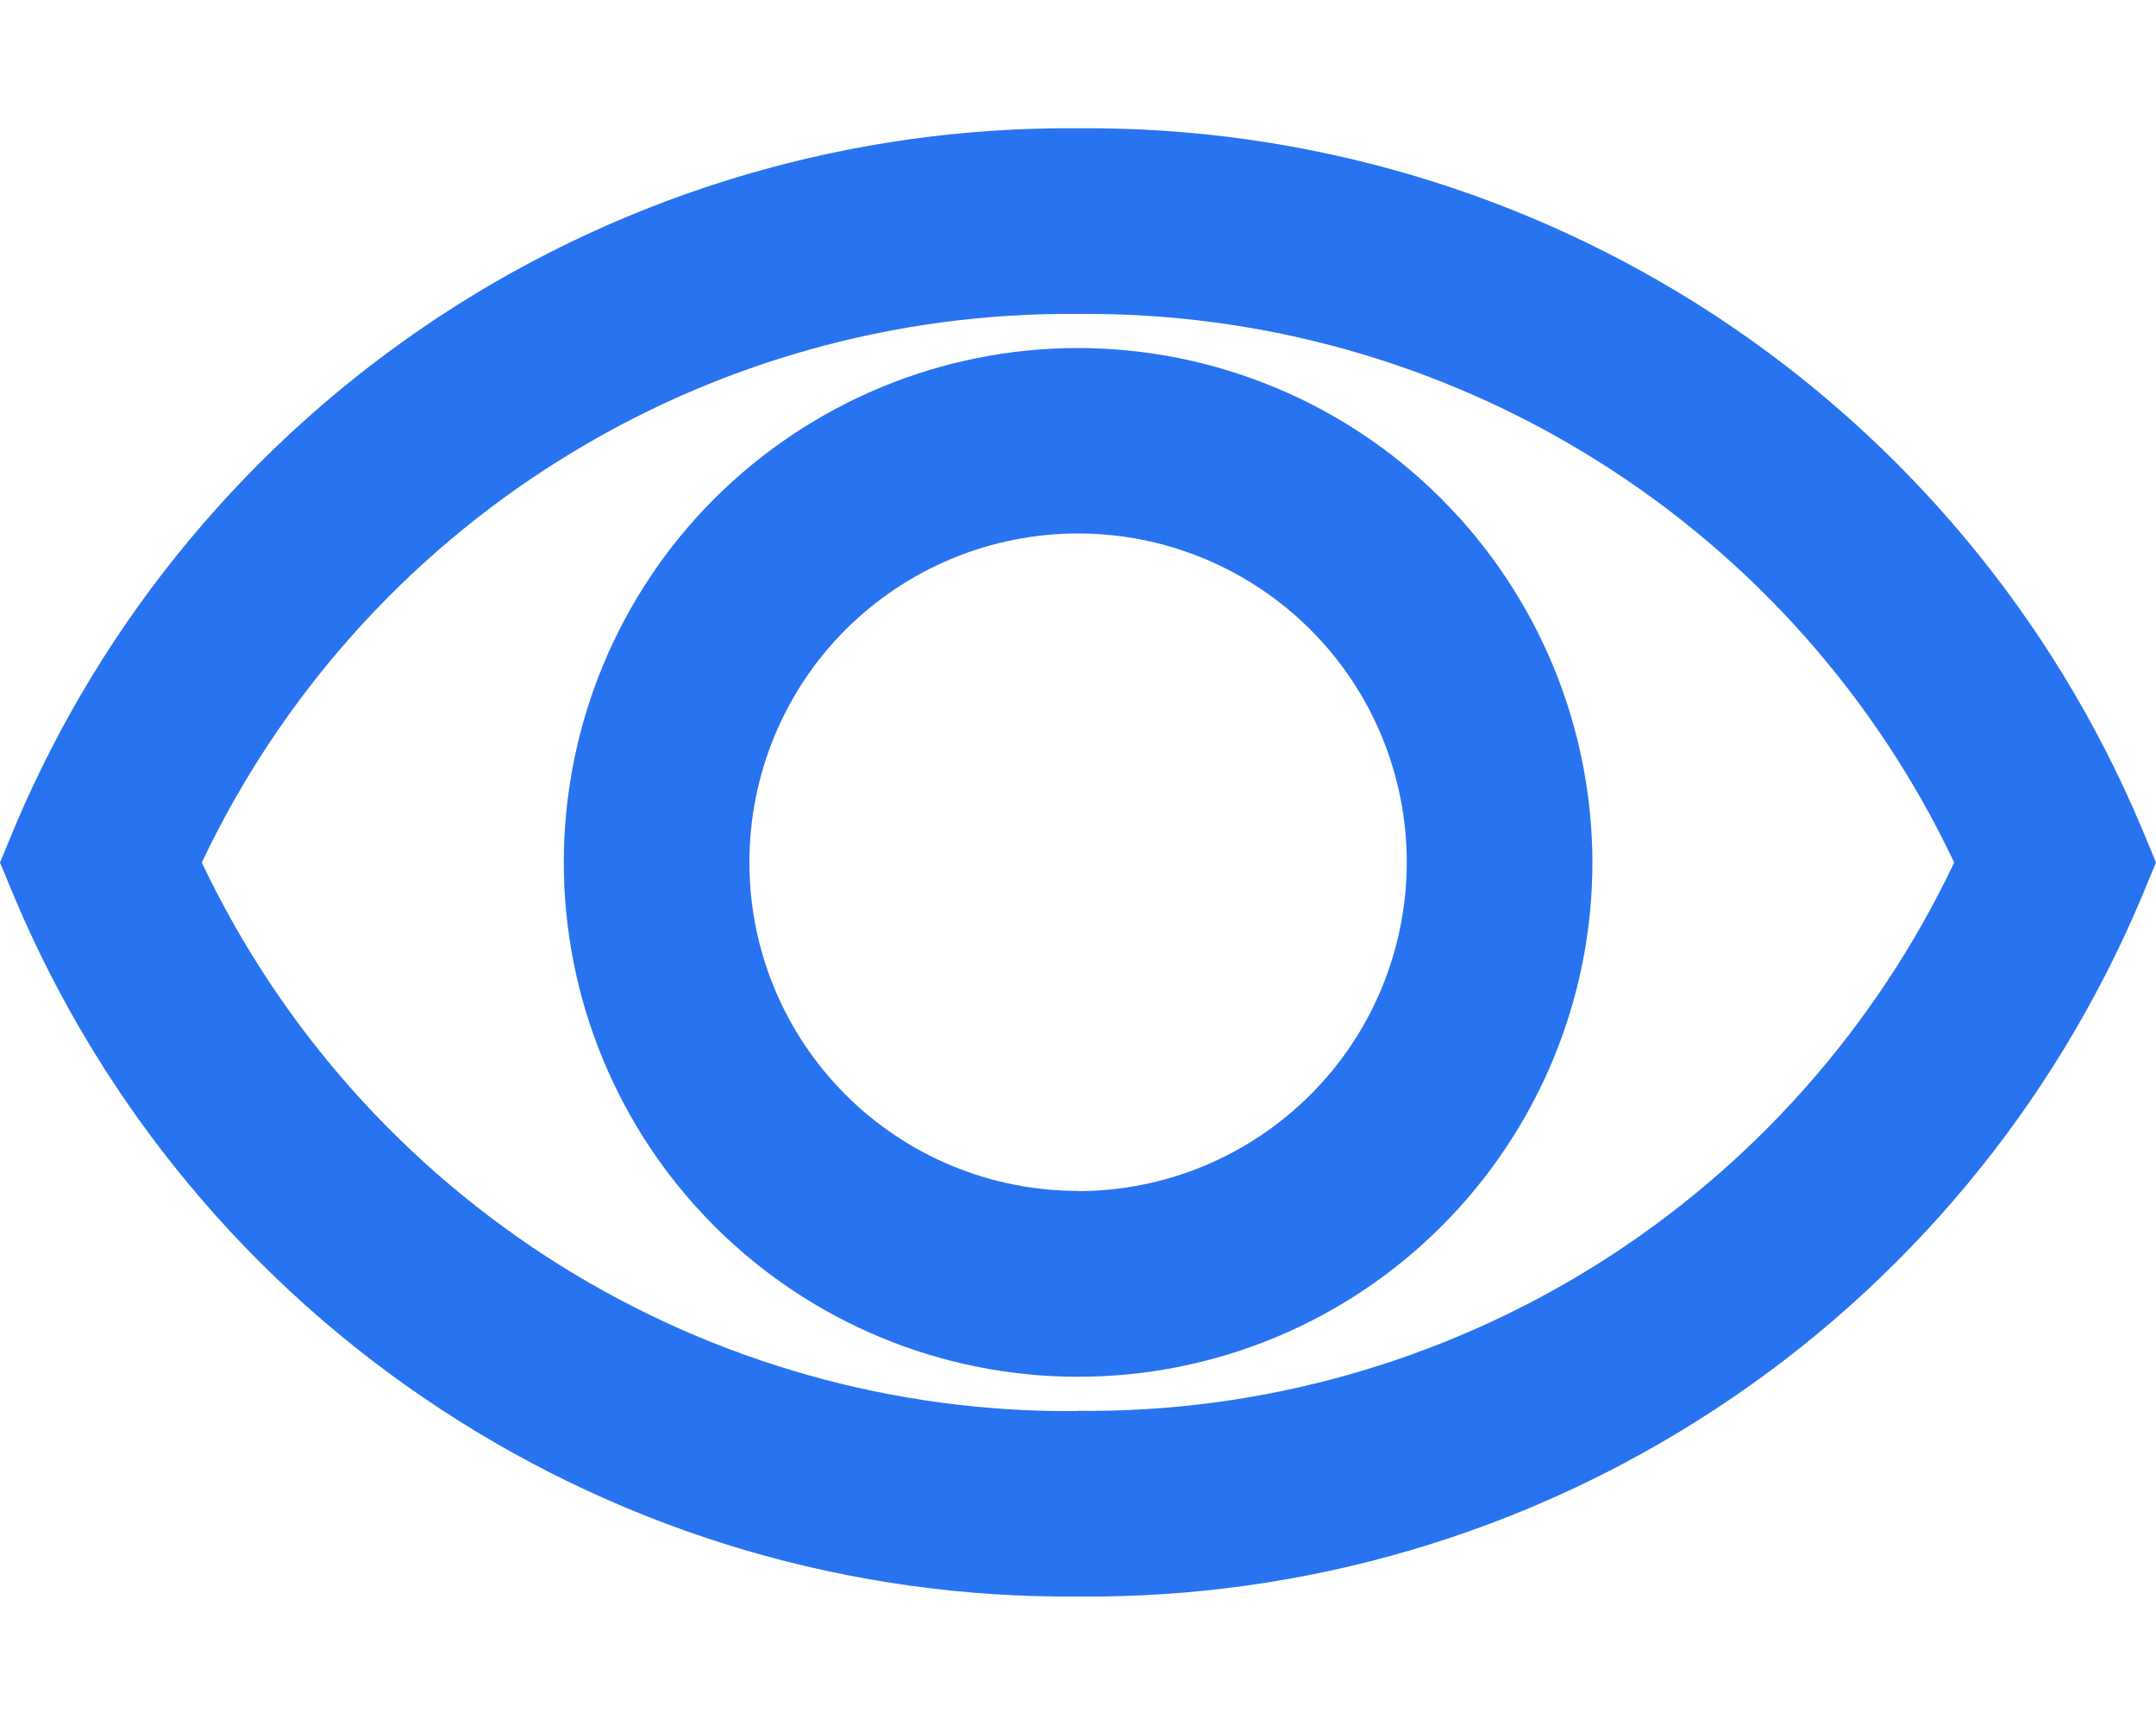 <svg width="10" height="8" viewBox="0 0 10 8" fill="none" xmlns="http://www.w3.org/2000/svg">
<path d="M5 0.595C3.95 0.586 2.92 0.889 2.042 1.465C1.164 2.042 0.477 2.866 0.069 3.834L0 4L0.069 4.166H0.069C0.477 5.133 1.164 5.958 2.042 6.534C2.92 7.111 3.95 7.414 5 7.404C6.05 7.414 7.08 7.111 7.958 6.534C8.836 5.958 9.523 5.133 9.931 4.166L10 4L9.931 3.834H9.931C9.523 2.867 8.836 2.042 7.958 1.465C7.08 0.889 6.05 0.586 5 0.595V0.595ZM5 6.544C4.15 6.553 3.316 6.317 2.596 5.867C1.876 5.416 1.3 4.768 0.936 4C1.3 3.232 1.876 2.584 2.596 2.134C3.316 1.683 4.15 1.448 5 1.456C5.85 1.448 6.684 1.683 7.404 2.134C8.124 2.584 8.7 3.232 9.064 4C8.7 4.767 8.124 5.415 7.404 5.866C6.684 6.316 5.85 6.552 5 6.543L5 6.544Z" fill="#2873F0"/>
<path d="M5 1.614C4.368 1.614 3.761 1.866 3.313 2.313C2.866 2.76 2.615 3.367 2.615 4C2.615 4.632 2.866 5.239 3.313 5.686C3.761 6.134 4.368 6.385 5 6.385C5.633 6.385 6.24 6.134 6.687 5.686C7.134 5.239 7.386 4.632 7.386 4C7.385 3.367 7.133 2.761 6.686 2.314C6.239 1.866 5.633 1.615 5 1.614L5 1.614ZM5 5.523C4.596 5.523 4.208 5.363 3.922 5.077C3.636 4.791 3.475 4.403 3.476 3.998C3.476 3.594 3.636 3.206 3.922 2.92C4.209 2.634 4.596 2.474 5.001 2.474C5.405 2.474 5.793 2.635 6.079 2.921C6.365 3.207 6.525 3.595 6.525 4C6.524 4.404 6.364 4.792 6.078 5.077C5.792 5.363 5.404 5.524 5 5.524V5.523Z" fill="#2873F0"/>
</svg>
